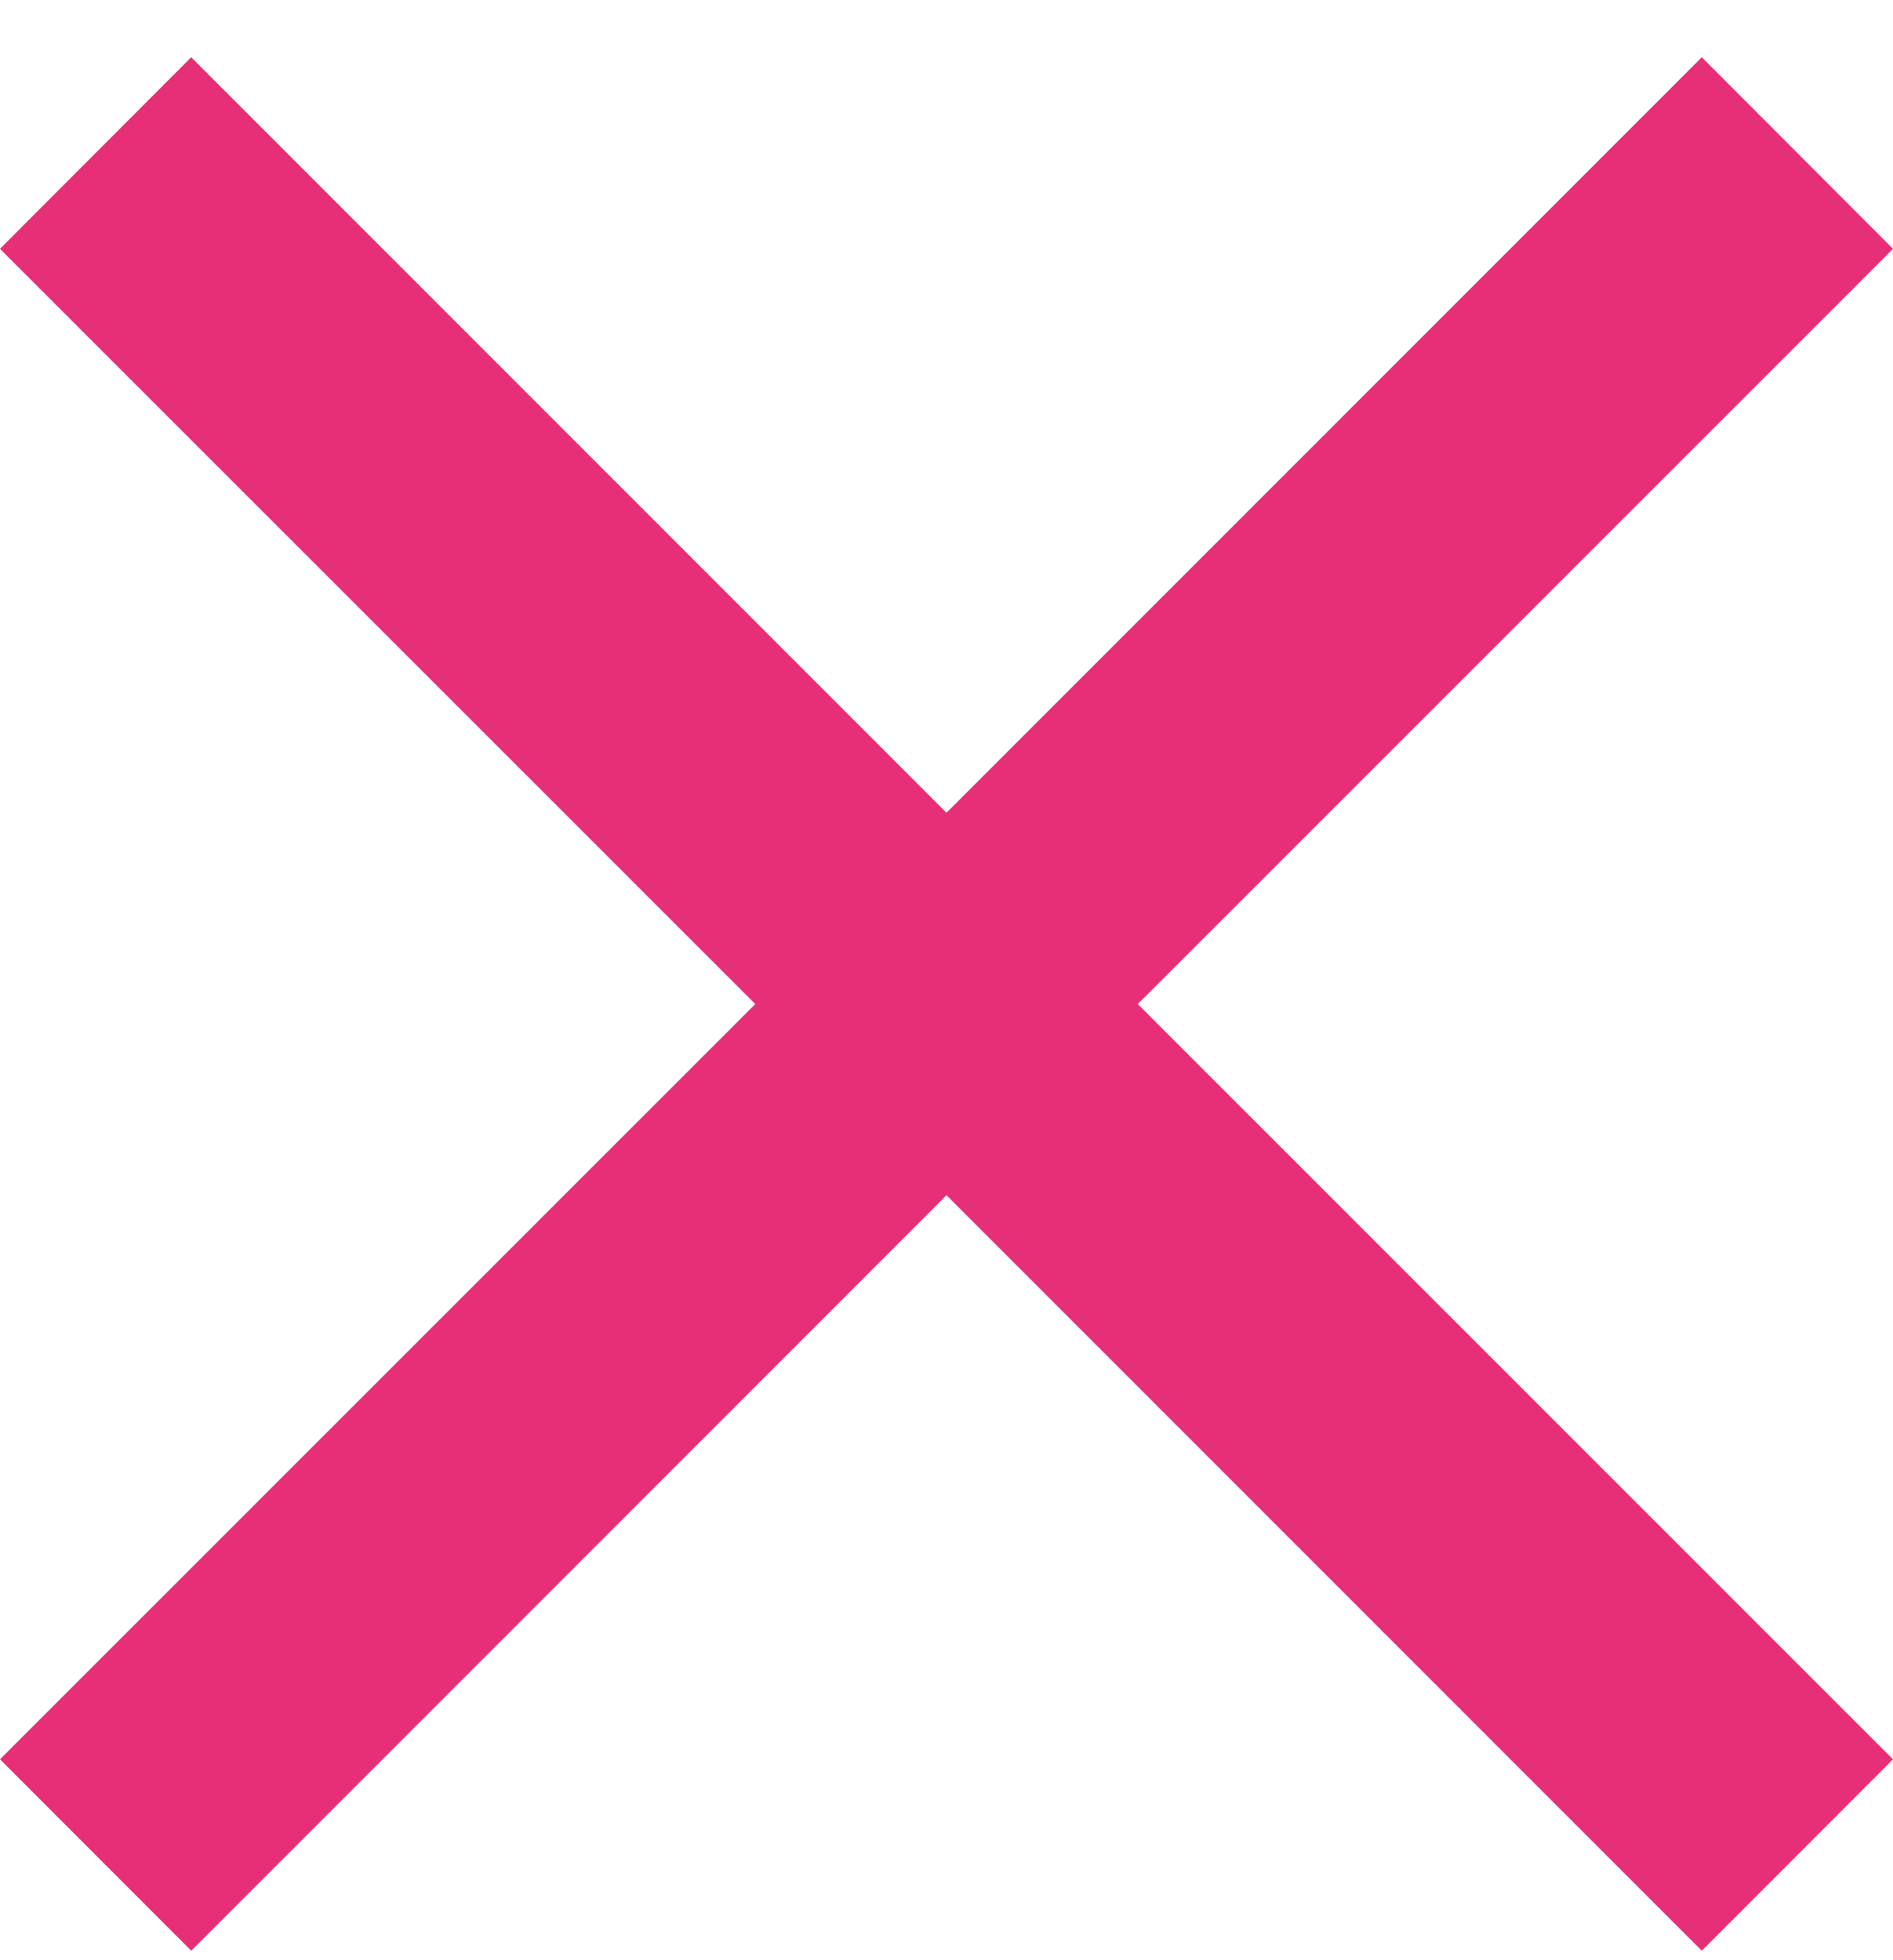 <svg xmlns="http://www.w3.org/2000/svg" width="28" height="29" viewBox="0 0 28 29">
<defs>
    <style>
      .cls-1 {
        fill: #e72f77;
        fill-rule: evenodd;
      }
    </style>
  </defs>
  <path id="ic_close" class="cls-1" d="M28,3.681L25.172,0.847,14,12.024,2.828,0.847,0,3.681,11.172,14.854,0,26.028l2.828,2.831L14,17.682,25.172,28.859,28,26.028,16.829,14.854Z"/>
</svg>
